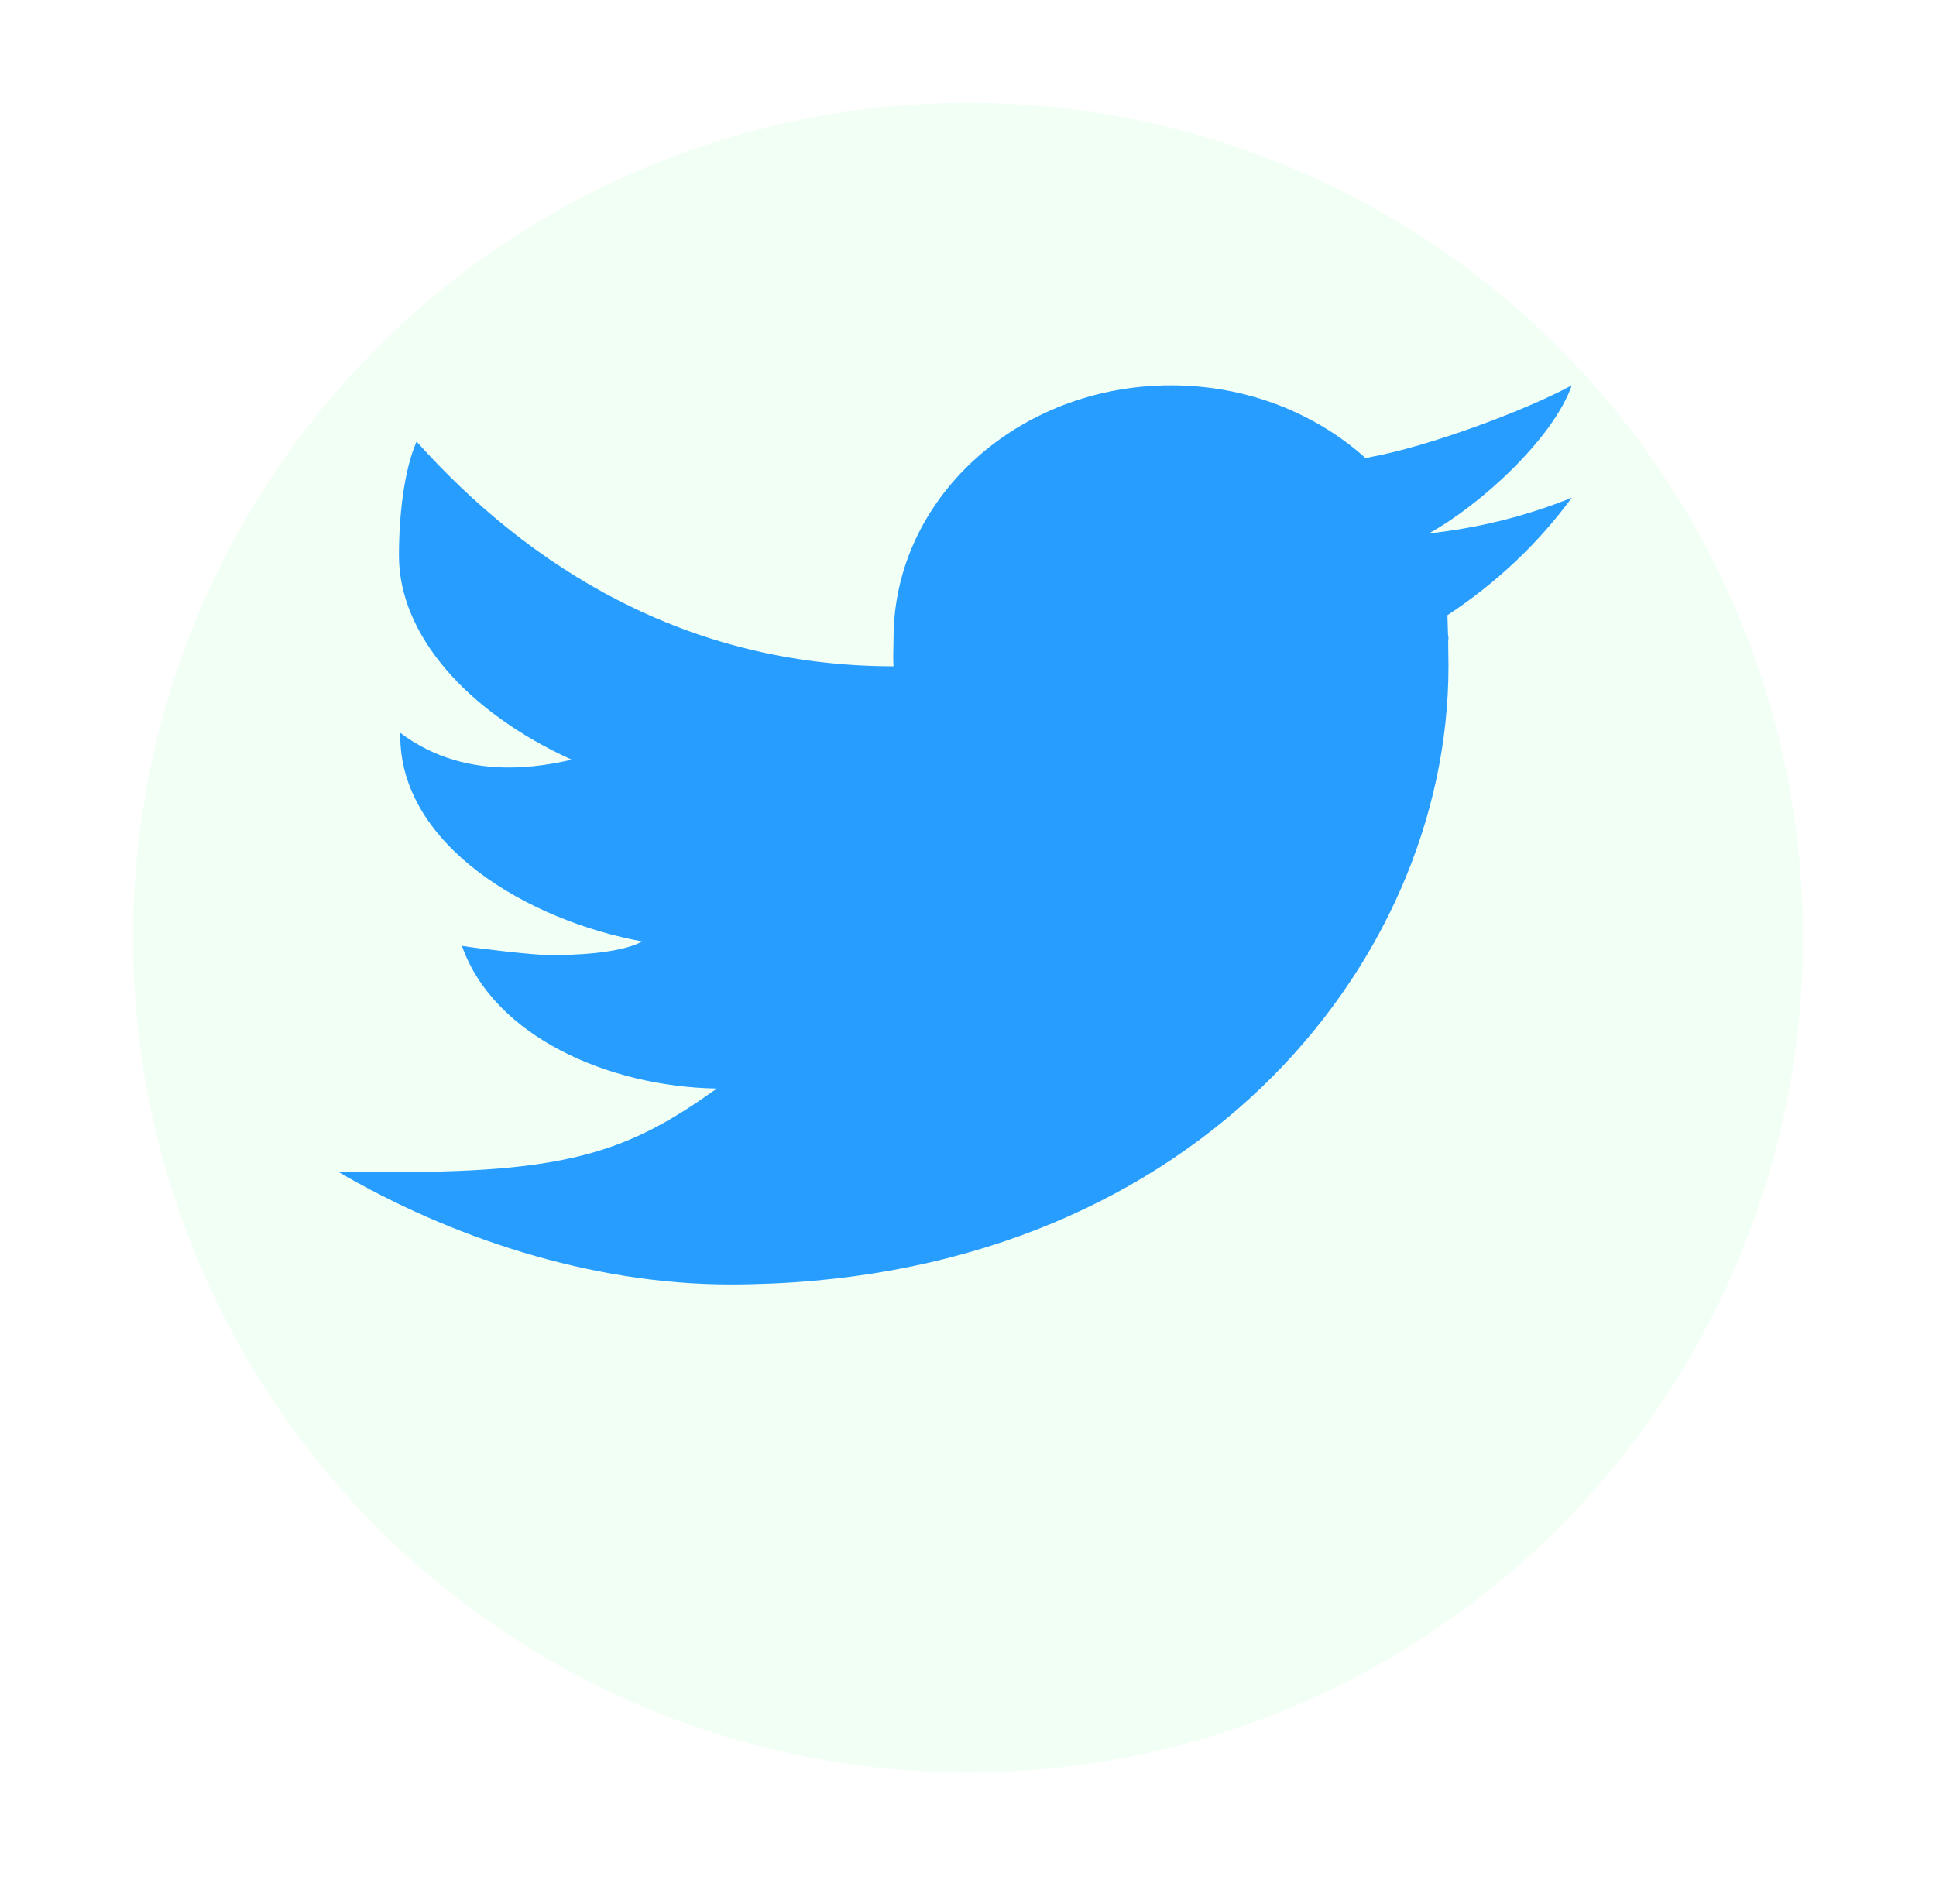 <svg width="61" height="60" viewBox="0 0 61 60" fill="none" xmlns="http://www.w3.org/2000/svg">
<g id="3">
<g id="Ellipse 9" filter="url(#filter0_d_322_1185)">
<circle cx="30.501" cy="26.309" r="26.309" fill="#F2FFF5"/>
</g>
<path id="Vector" d="M49.525 12.143C48.01 12.963 44.969 14.08 43.182 14.402C43.129 14.415 43.087 14.431 43.036 14.443C41.456 13.023 39.292 12.143 36.897 12.143C32.069 12.143 28.154 15.711 28.154 20.111C28.154 20.343 28.132 20.77 28.154 20.996C21.639 20.996 16.681 17.887 13.126 13.914C12.739 14.799 12.57 16.198 12.57 17.512C12.57 19.992 14.697 22.429 18.01 23.939C17.4 24.083 16.728 24.186 16.028 24.186C14.899 24.186 13.705 23.915 12.611 23.093C12.611 23.123 12.611 23.151 12.611 23.183C12.611 26.65 16.648 29.011 20.238 29.668C19.51 30.059 18.041 30.098 17.324 30.098C16.819 30.098 15.032 29.887 14.554 29.806C15.552 32.648 19.154 34.245 22.587 34.302C19.902 36.221 18.039 36.933 12.541 36.933H10.668C14.142 38.962 18.566 40.476 22.999 40.476C37.435 40.476 45.639 30.449 45.639 20.996C45.639 20.844 45.636 20.525 45.63 20.205C45.63 20.173 45.639 20.143 45.639 20.111C45.639 20.063 45.624 20.017 45.624 19.969C45.618 19.729 45.612 19.504 45.606 19.387C47.141 18.378 48.472 17.119 49.525 15.684C48.117 16.254 46.605 16.637 45.018 16.81C46.638 15.925 48.94 13.814 49.525 12.143Z" fill="#279EFF"/>
</g>
<defs>
<filter id="filter0_d_322_1185" x="0.953" y="0" width="59.095" height="59.095" filterUnits="userSpaceOnUse" color-interpolation-filters="sRGB">
<feFlood flood-opacity="0" result="BackgroundImageFix"/>
<feColorMatrix in="SourceAlpha" type="matrix" values="0 0 0 0 0 0 0 0 0 0 0 0 0 0 0 0 0 0 127 0" result="hardAlpha"/>
<feOffset dy="3.238"/>
<feGaussianBlur stdDeviation="1.619"/>
<feComposite in2="hardAlpha" operator="out"/>
<feColorMatrix type="matrix" values="0 0 0 0 0 0 0 0 0 0 0 0 0 0 0 0 0 0 0.25 0"/>
<feBlend mode="normal" in2="BackgroundImageFix" result="effect1_dropShadow_322_1185"/>
<feBlend mode="normal" in="SourceGraphic" in2="effect1_dropShadow_322_1185" result="shape"/>
</filter>
</defs>
</svg>
